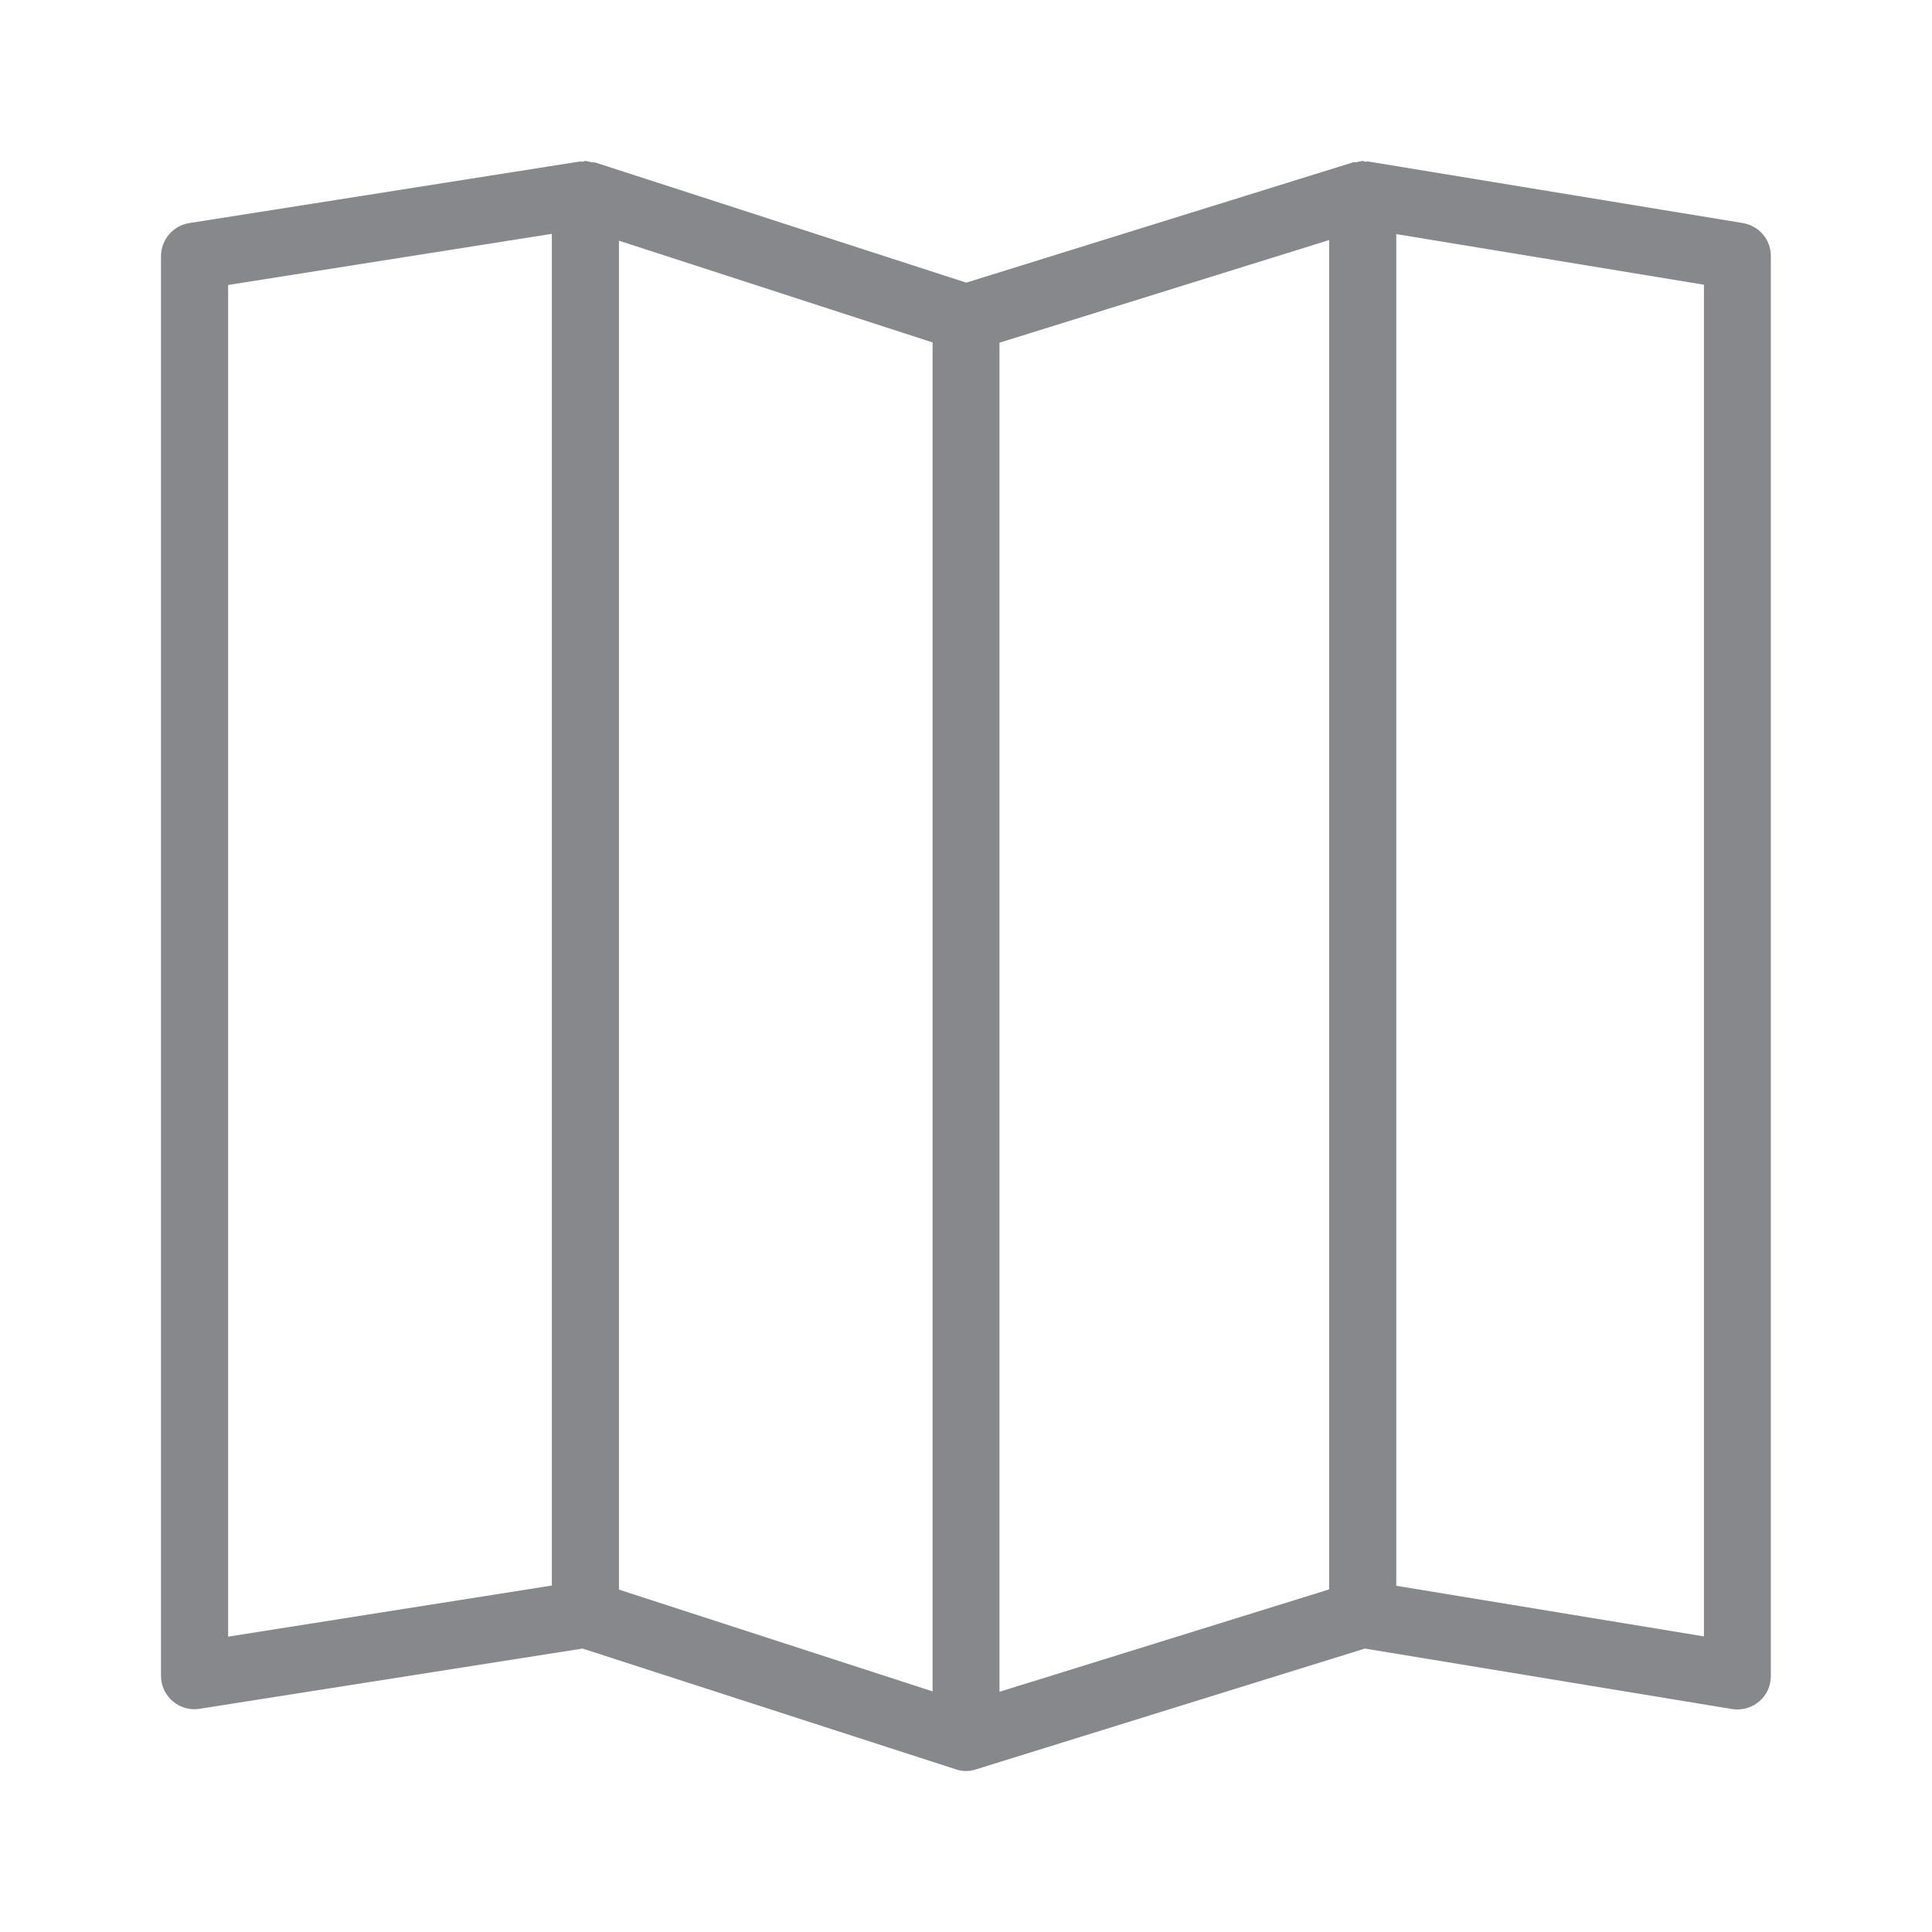 <svg width="24" height="24" viewBox="0 0 24 24" fill="none" xmlns="http://www.w3.org/2000/svg">
<path fill-rule="evenodd" clip-rule="evenodd" d="M21.167 20.328L17.345 19.699V2.908L21.167 3.537V20.328ZM2.834 3.54L6.855 2.905V19.696L2.834 20.331V3.54ZM12.416 4.257L16.511 2.982V19.744L12.416 21.016V4.257ZM7.689 2.99L11.585 4.254V21.011L7.689 19.747V2.99ZM21.651 2.771L16.995 2.006C16.984 2.003 16.975 2.009 16.967 2.009C16.952 2.009 16.944 2 16.93 2C16.901 2 16.878 2.011 16.853 2.014C16.839 2.017 16.822 2.011 16.807 2.017L12.003 3.511L7.399 2.02C7.384 2.014 7.367 2.02 7.353 2.017C7.325 2.011 7.299 2 7.271 2C7.259 2 7.248 2.006 7.234 2.009C7.225 2.009 7.214 2.006 7.205 2.006L2.353 2.771C2.148 2.803 2 2.979 2 3.184V20.817C2 21.048 2.188 21.233 2.416 21.233C2.438 21.233 2.458 21.23 2.481 21.227L7.236 20.479L11.87 21.978C11.952 22.007 12.04 22.007 12.12 21.981L16.955 20.479L21.514 21.23C21.739 21.267 21.956 21.116 21.992 20.891C21.995 20.868 21.998 20.843 21.998 20.82V3.184C22.001 2.979 21.853 2.805 21.651 2.771Z" fill="#86888C"/>
</svg>

